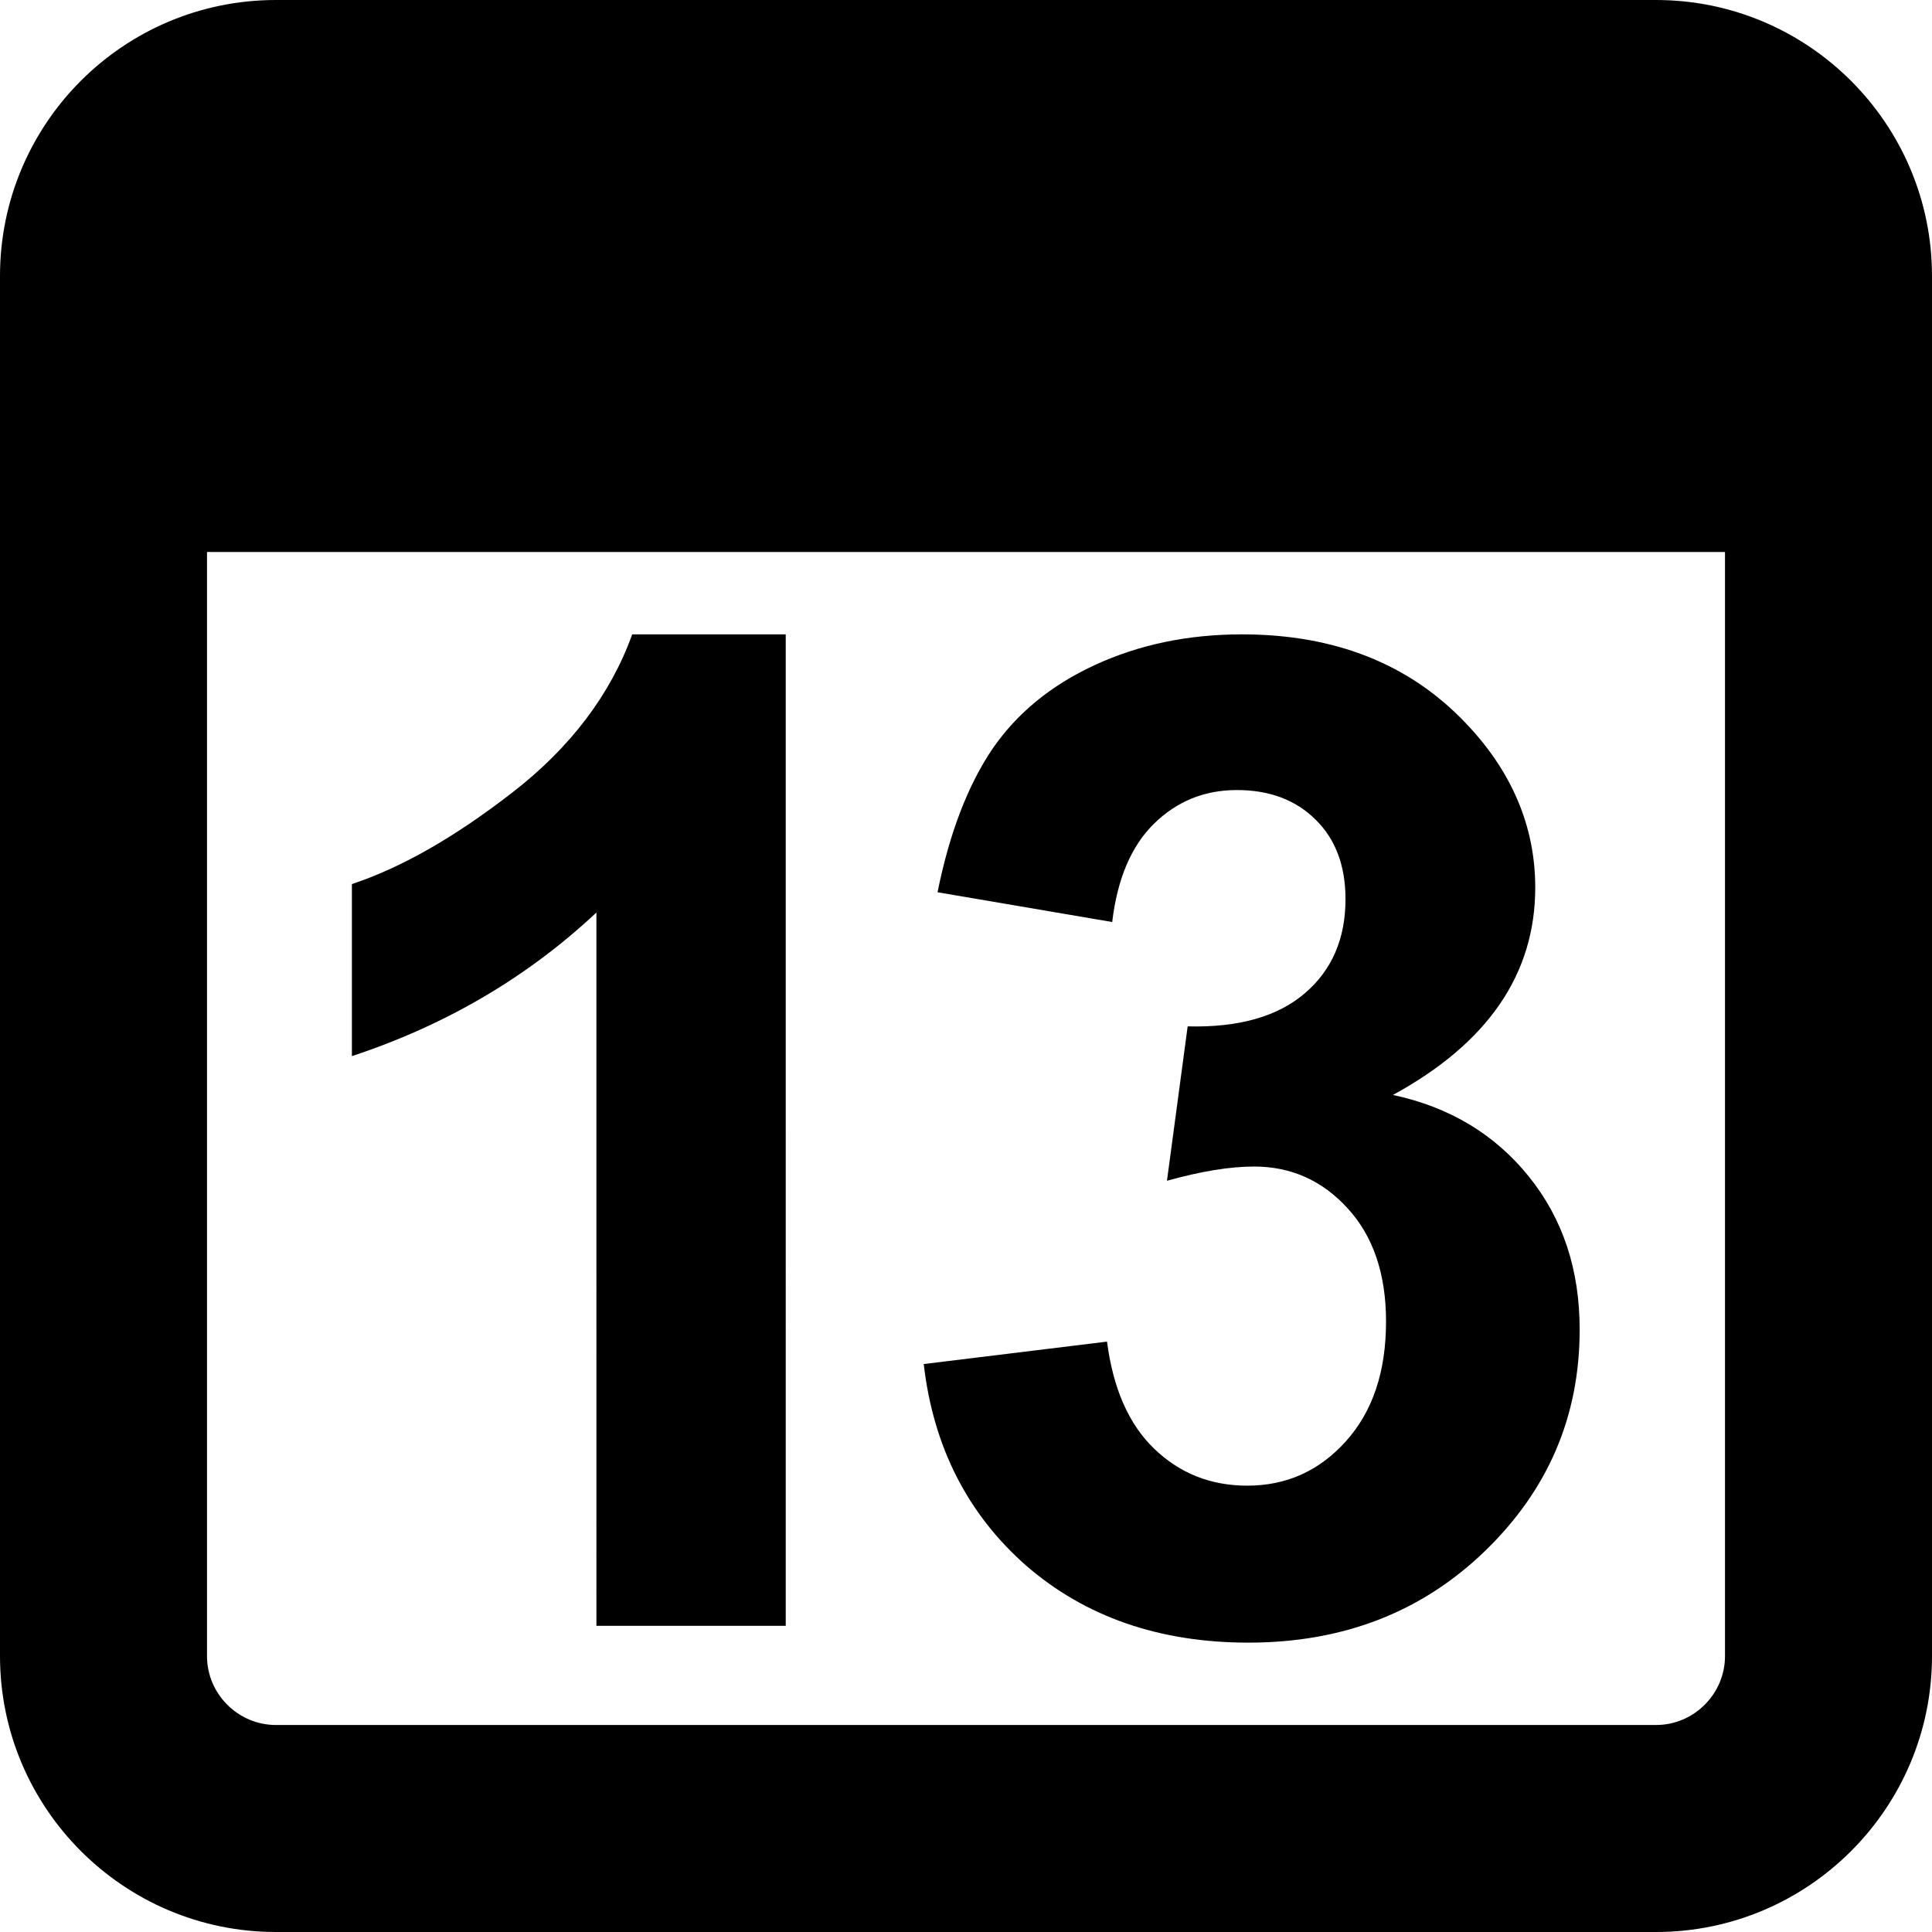 <svg xmlns="http://www.w3.org/2000/svg" viewBox="0 0 448 448">
	<path d="M384,0c35.3,0,64,28.7,64,64v320c0,35.3-28.7,64-64,64H64c-35.3,0-64-28.7-64-64V64C0,28.7,28.6,0,64,0H384z M48,384
	c0,8.8,7.2,16,16,16h320c8.8,0,16-7.2,16-16V128H48V384z"/>
	<path d="M182.2,377h-43.9V211.6c-16,15-34.9,26.1-56.7,33.3V205c11.5-3.8,23.9-10.9,37.3-21.3s22.7-22.7,27.7-36.6h35.6V377z
	 M214.2,316.3l42.5-5.2c1.4,10.8,5,19.1,10.9,24.8c5.9,5.7,13.1,8.6,21.6,8.6c9.1,0,16.7-3.4,22.9-10.3c6.2-6.9,9.3-16.1,9.3-27.8
	c0-11-3-19.8-8.9-26.2c-5.9-6.5-13.2-9.7-21.7-9.7c-5.6,0-12.3,1.1-20.2,3.3l4.8-35.8c11.9,0.3,20.9-2.3,27.2-7.7s9.4-12.7,9.4-21.8
	c0-7.7-2.3-13.9-6.9-18.4c-4.6-4.6-10.7-6.9-18.3-6.9c-7.5,0-13.9,2.6-19.2,7.8c-5.3,5.2-8.5,12.8-9.7,22.8l-40.5-6.9
	c2.8-13.9,7.1-24.9,12.7-33.2c5.7-8.3,13.6-14.8,23.8-19.5c10.2-4.7,21.5-7.1,34.1-7.1c21.6,0,38.9,6.9,51.9,20.6
	c10.7,11.2,16.1,24,16.1,38.1c0,20.1-11,36.1-33,48.1c13.1,2.8,23.6,9.1,31.5,18.9c7.9,9.8,11.8,21.6,11.8,35.5
	c0,20.1-7.3,37.2-22,51.4c-14.7,14.2-33,21.2-54.8,21.2c-20.7,0-37.9-6-51.6-17.9C224.4,351.1,216.4,335.5,214.2,316.3z"/>
</svg>
